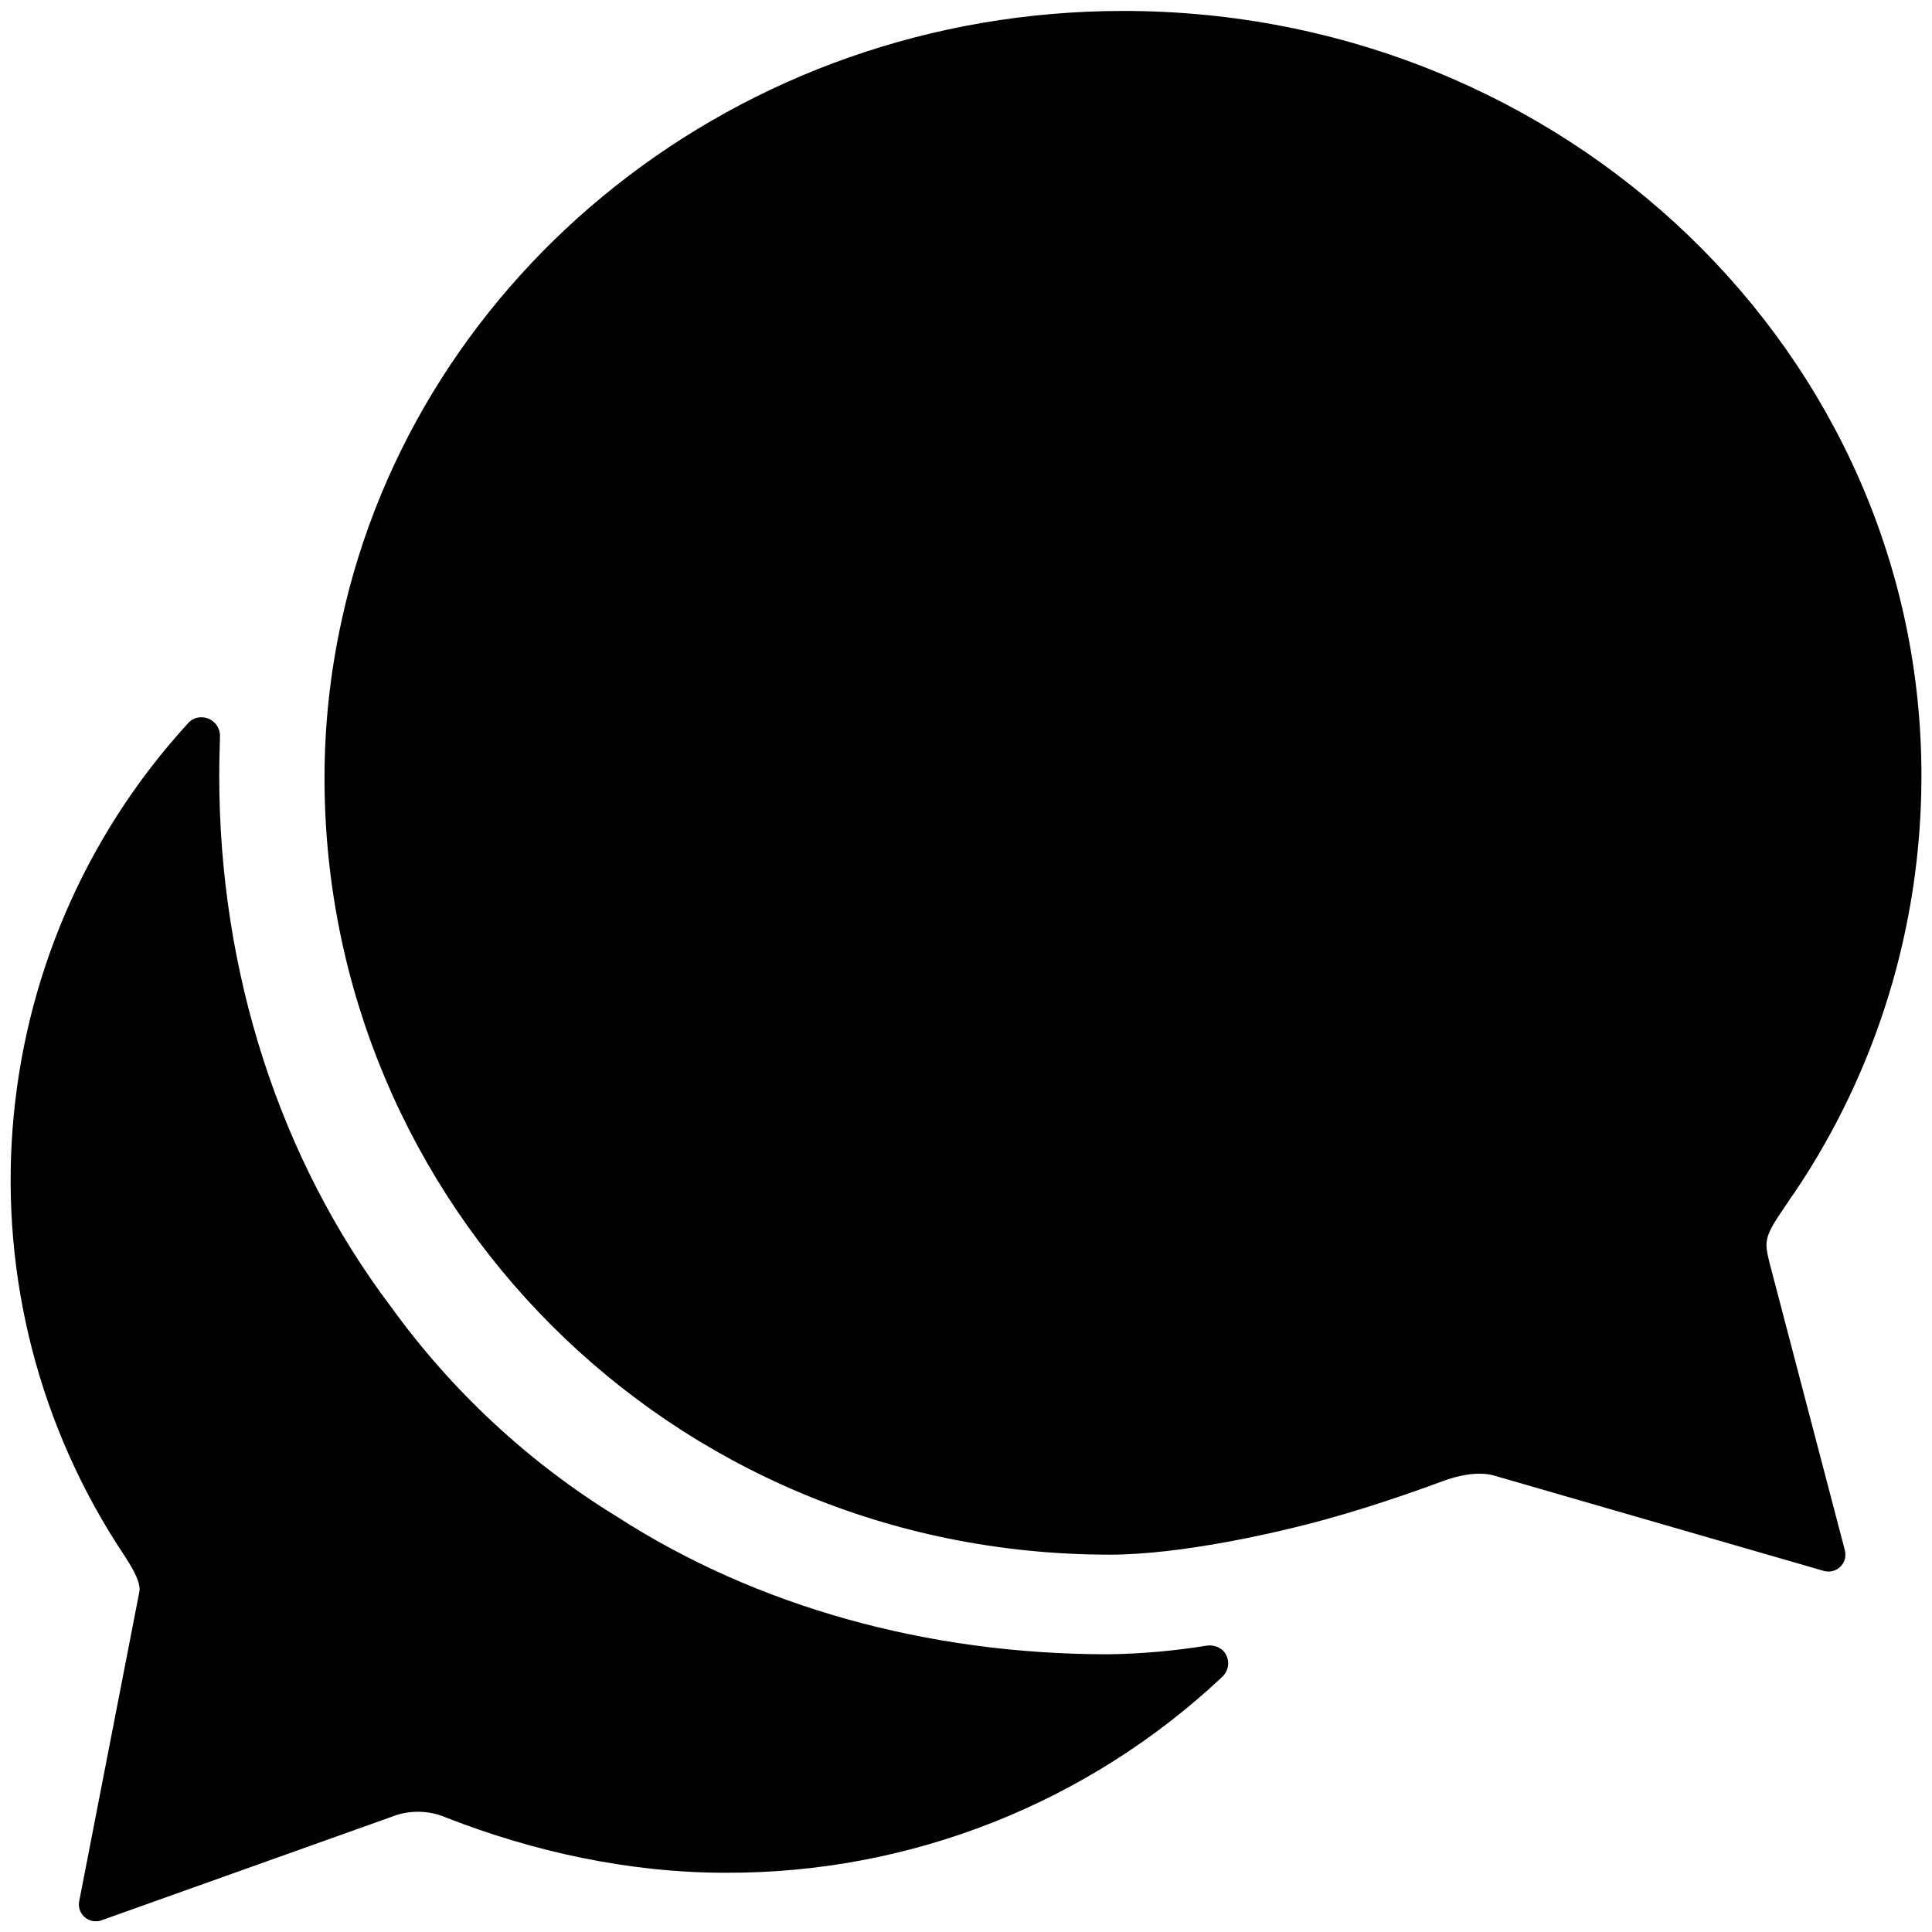 <svg id="twrp-com-ii-c-f" viewBox="0 0 512 512"><path d="M473,319.8c0.9-1.3,1.7-2.6,2.6-3.8c21.9-32.5,33.5-70.7,33.6-109.9C509.5,93.9,414.8,2.9,297.7,2.9c-102.1,0-187.3,69.5-207.2,161.7c-3,13.7-4.5,27.6-4.5,41.6C86,318.5,177,412,294.1,412c18.6,0,43.7-5.6,57.4-9.4c13.8-3.8,27.4-8.8,30.9-10.1c3.5-1.3,9-2.7,13.4-1.5l87.5,25.3c2.4,0.7,4.9-0.7,5.6-3.1c0.2-0.8,0.2-1.6,0-2.4l-20-76.3C467.6,329,467.4,327.9,473,319.8z"/><path d="M319.9,436.1c-8.7,1.4-17.5,2.2-26.3,2.3c-47.9,0-93.2-12.7-130-36.4c-23.5-14.4-43.9-33.4-60-55.7c-29.5-39.1-45.5-88.7-45.5-140.7c0-3.5,0.1-6.9,0.2-10.4c0.1-2.7-2-5-4.7-5.1c-1.5-0.1-2.9,0.5-3.8,1.6c-55.7,60.9-62.6,152-16.8,220.6c2.8,4.3,4.4,7.5,3.9,9.7L21,503.8c-0.5,2.5,1.1,4.8,3.6,5.3c0.8,0.1,1.6,0.1,2.3-0.2l76.8-27.4c4.7-1.9,10-1.8,14.6,0.2c23,9,48.4,14.6,73.9,14.6c49,0.2,96.1-18.4,131.8-52c1.9-1.9,2-4.9,0.1-6.9C323,436.4,321.4,435.9,319.9,436.1z"/></svg>
